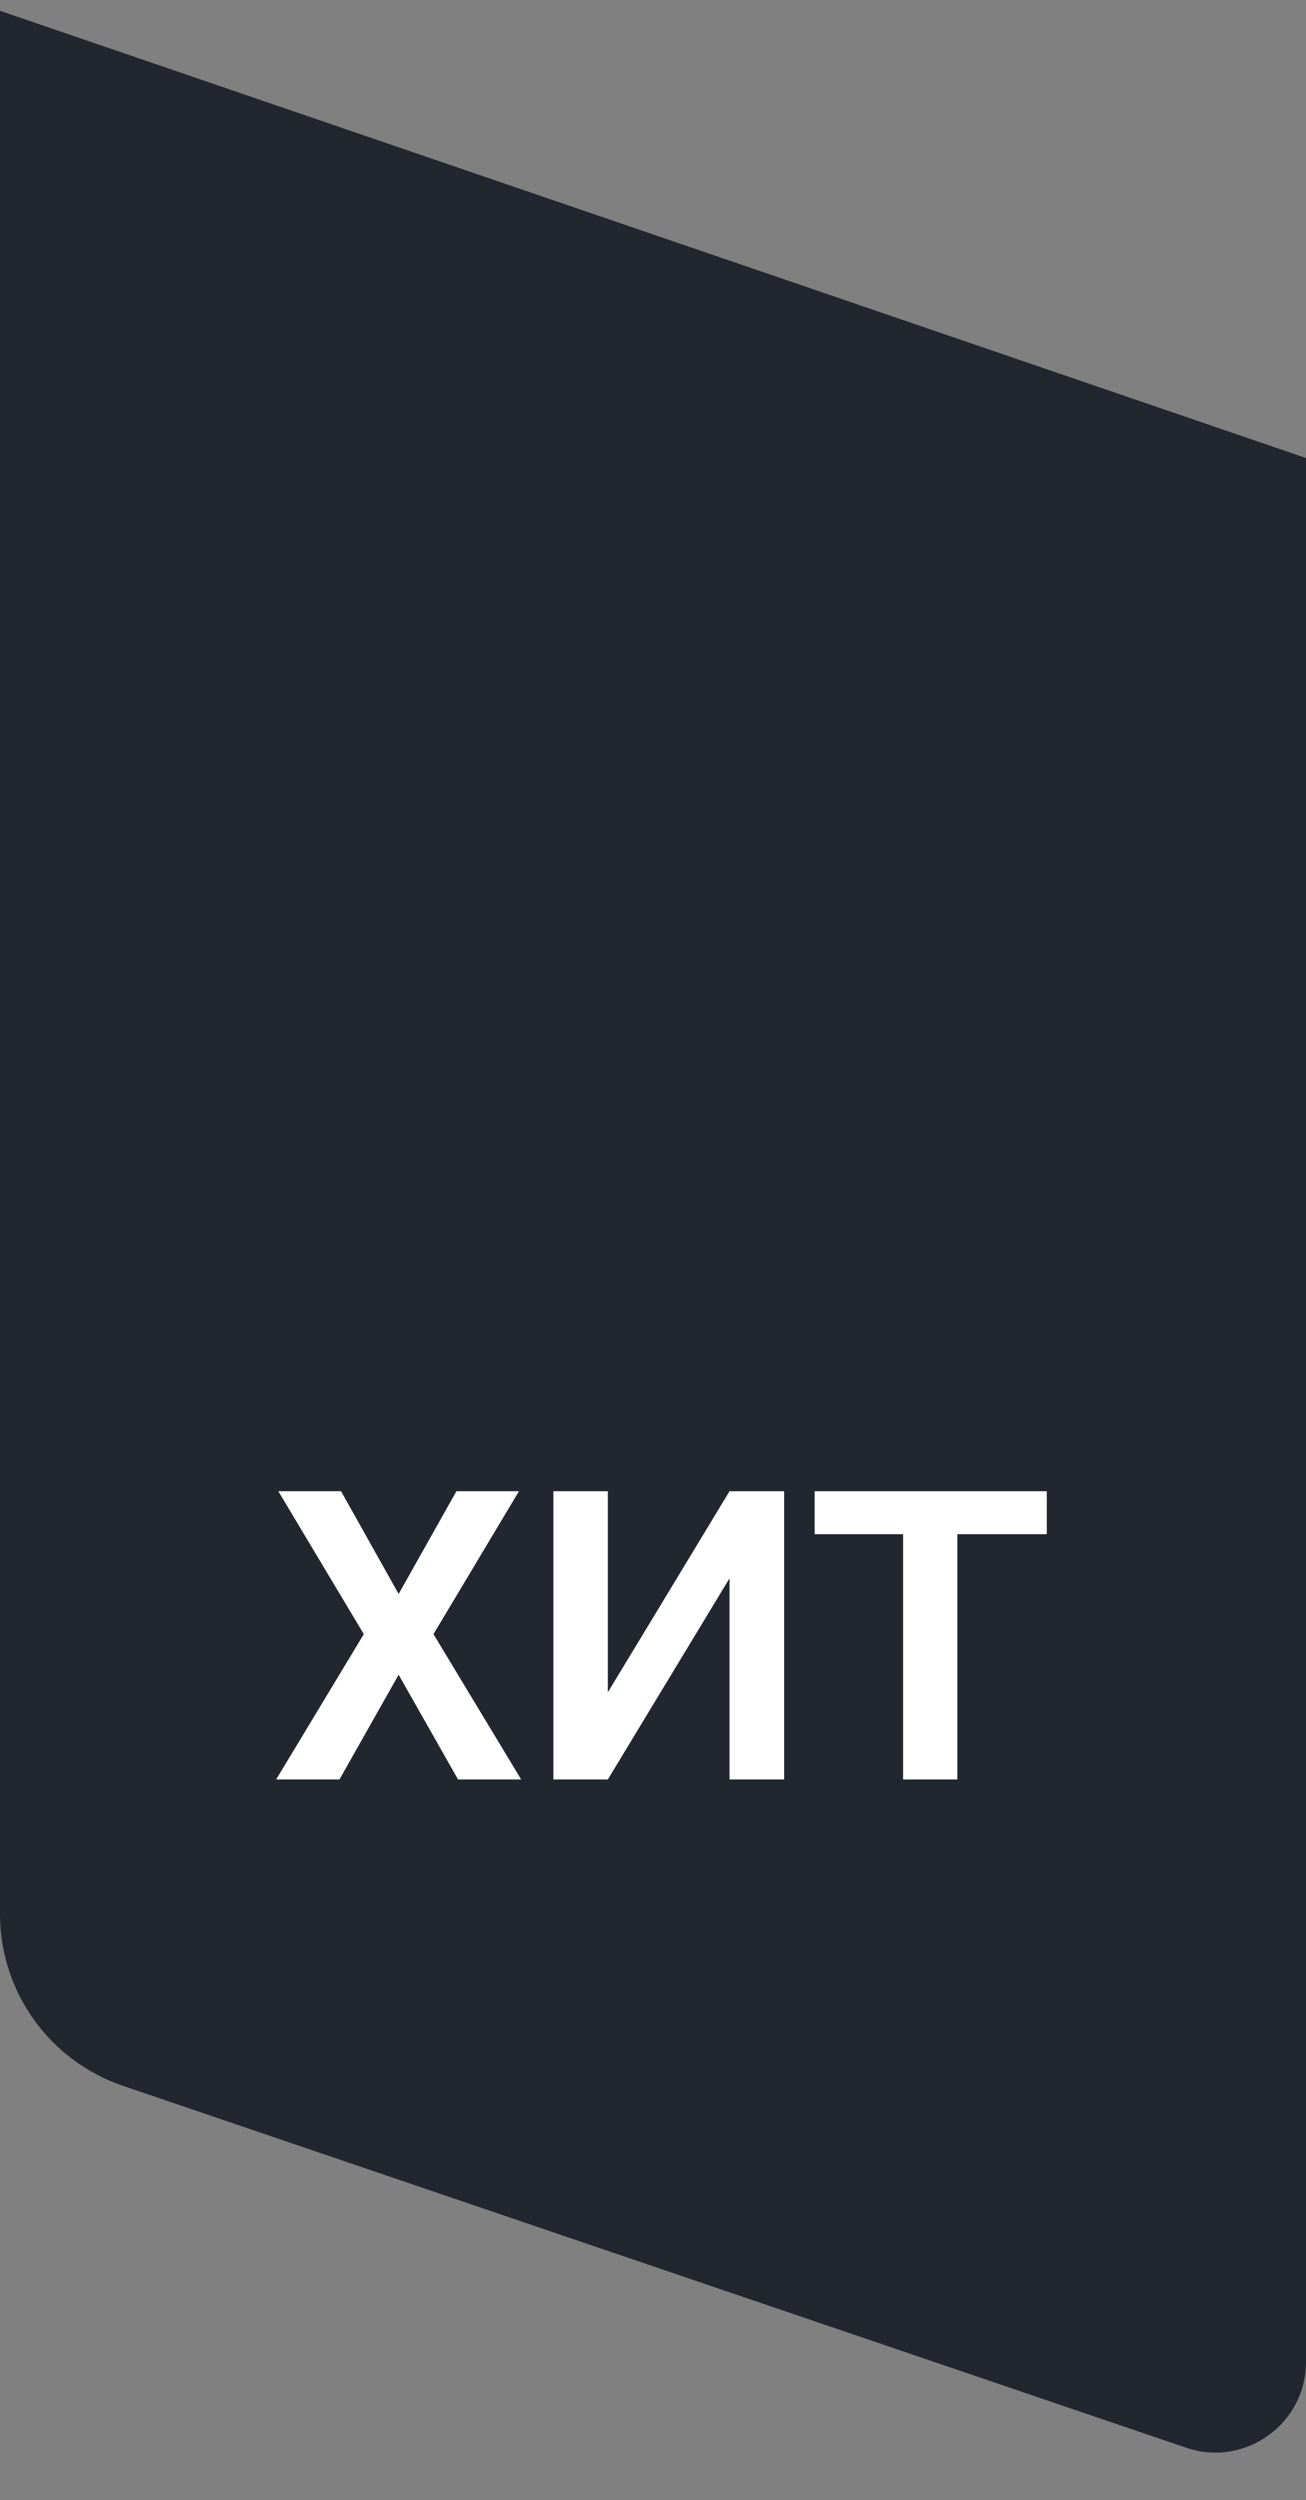 <svg width="58" height="111" viewBox="0 0 58 111" fill="none" xmlns="http://www.w3.org/2000/svg">
<rect x="0" y="0" width="58" height="111" fill="#808080" stroke="none"/>
<path d="M58 20.334V104.854C58 107.614 55.287 109.556 52.675 108.667L5.461 92.601C2.196 91.49 0 88.424 0 84.975V0.479L58 20.334Z" fill="#21262F"/>
<path d="M15.146 66.203L17.704 70.765L20.27 66.203H23.048L19.251 72.549L23.145 79H20.341L17.704 74.351L15.076 79H12.264L16.157 72.549L12.36 66.203H15.146ZM26.994 75.133L32.399 66.203H34.825V79H32.399V70.07L26.994 79H24.577V66.203H26.994V75.133ZM42.516 66.203V79H40.107V66.203H42.516ZM46.488 66.203V68.11H36.179V66.203H46.488Z" fill="white"/>
</svg>
